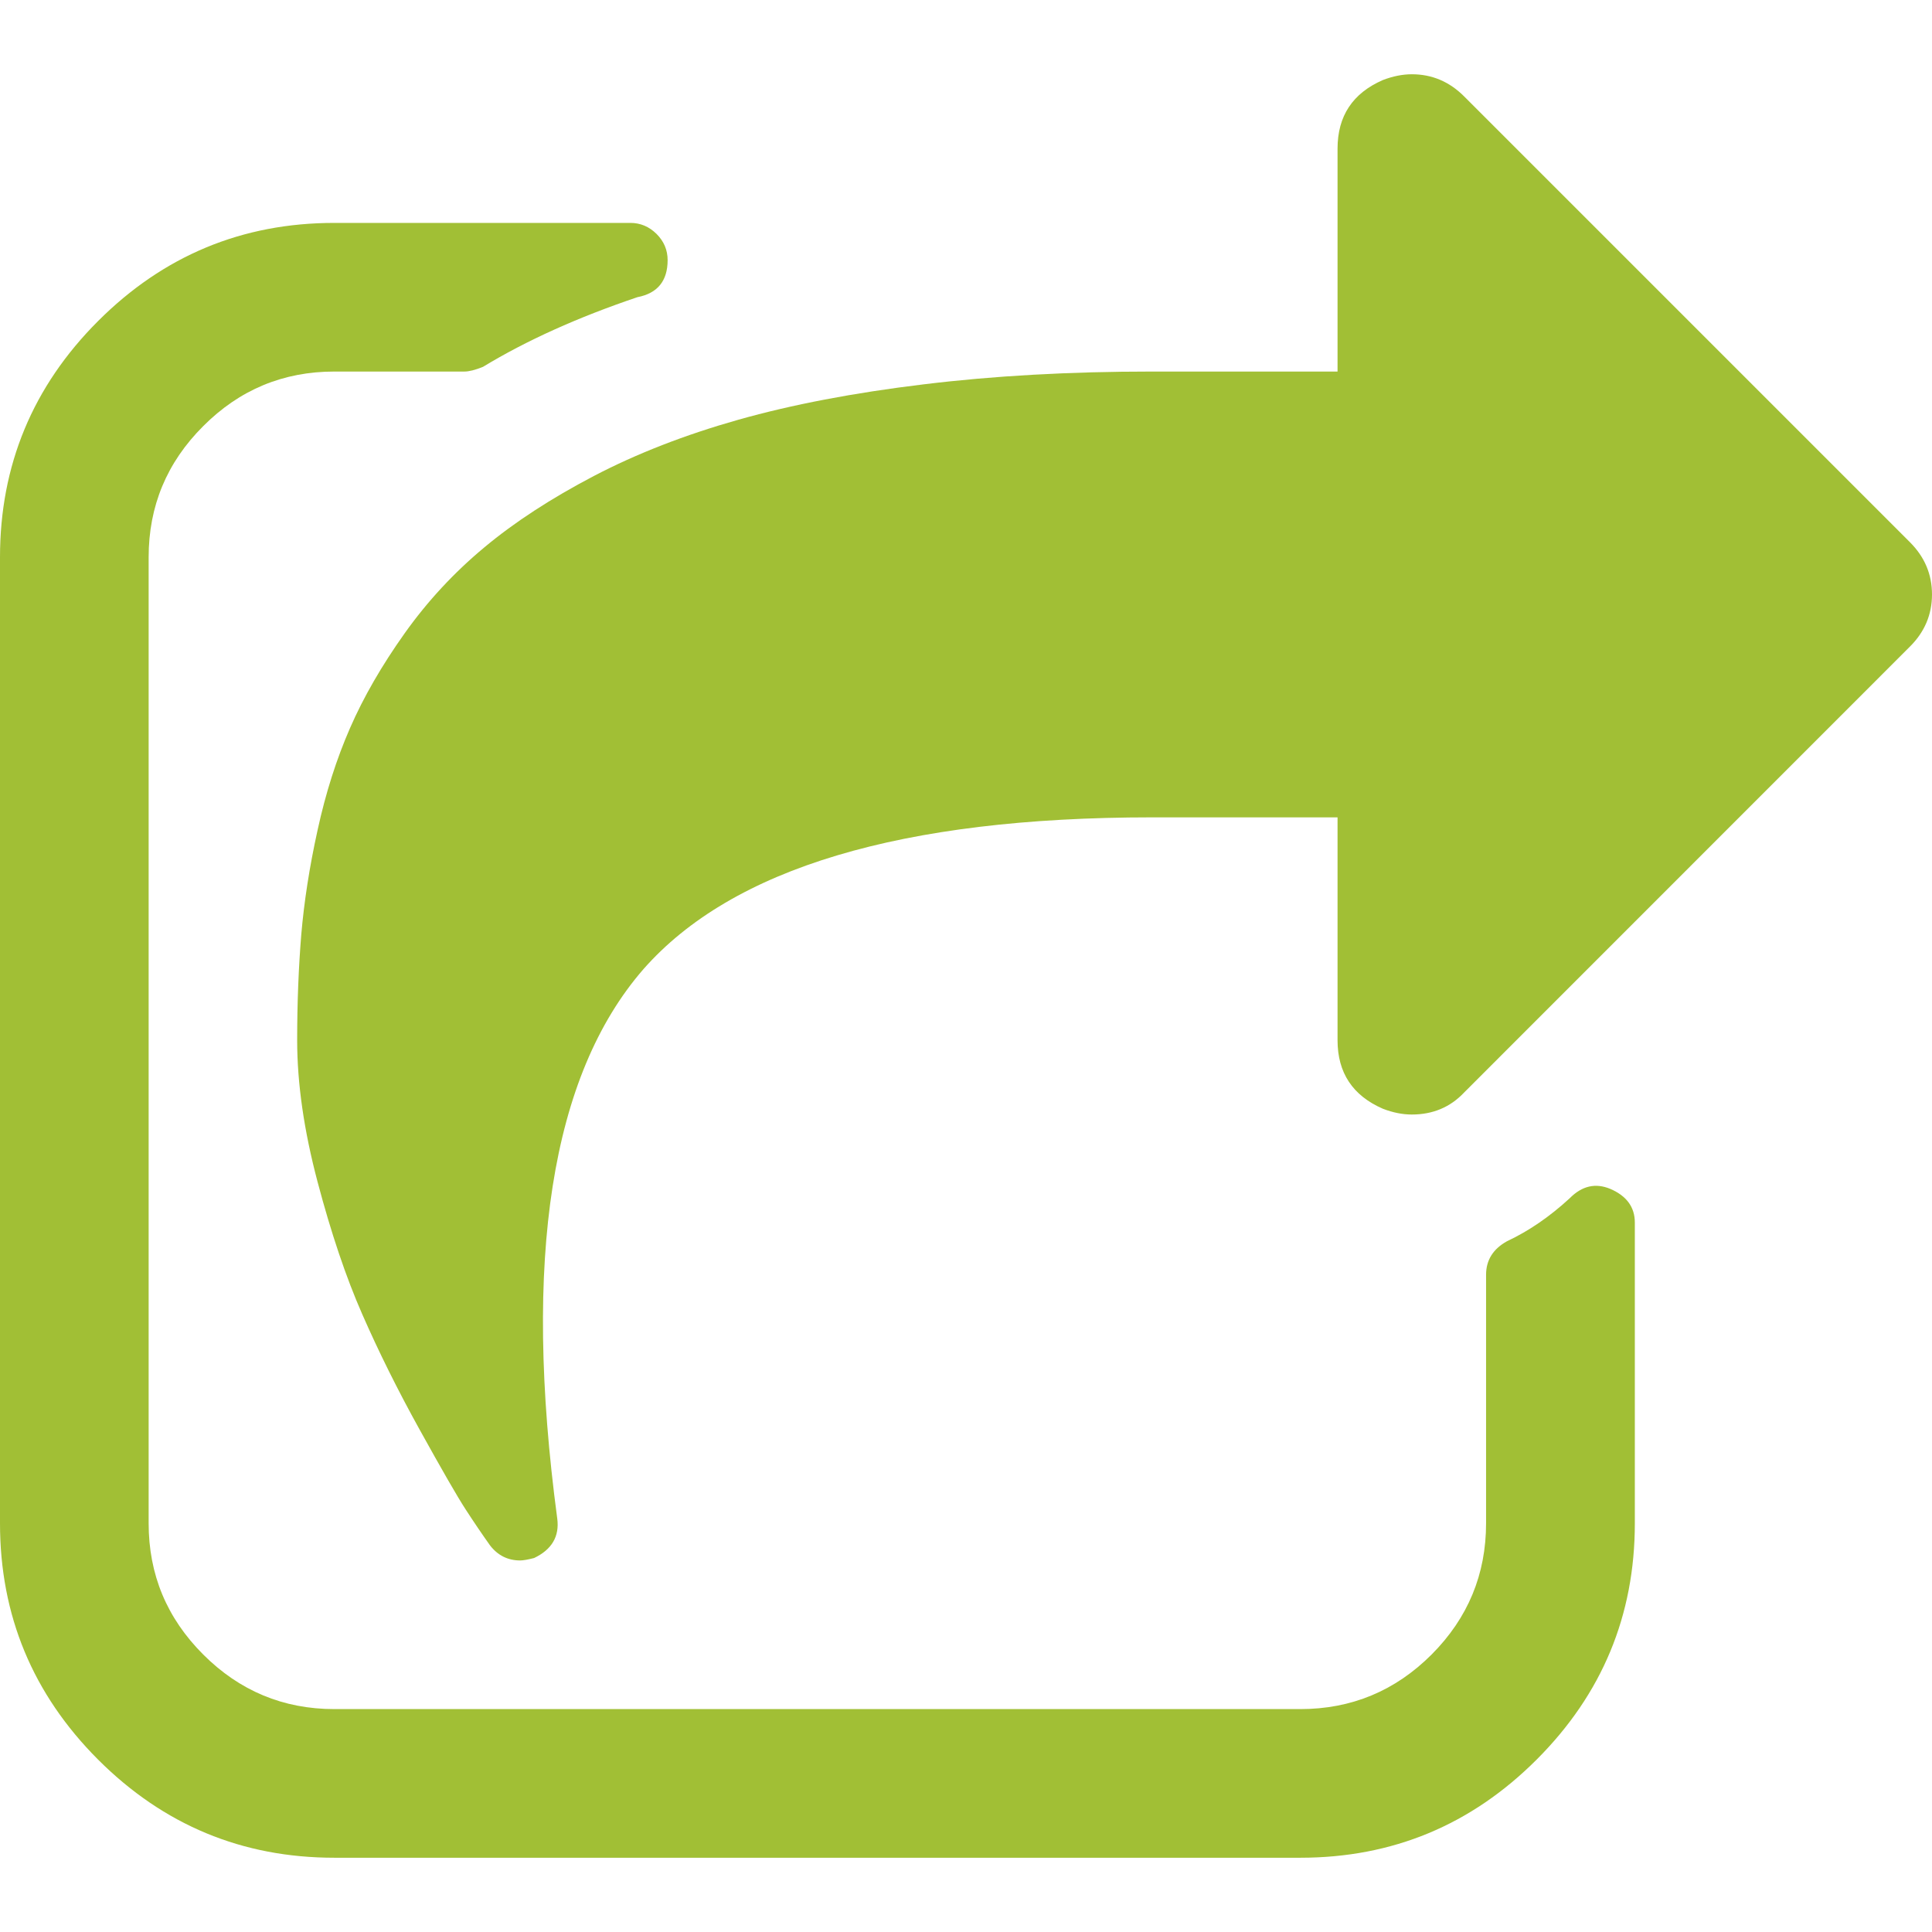 <svg width="16" height="16" viewBox="0 0 16 16" fill="none" xmlns="http://www.w3.org/2000/svg">
<path d="M15.817 4.49L12.125 0.798C12.003 0.676 11.859 0.615 11.692 0.615C11.616 0.615 11.535 0.631 11.452 0.663C11.202 0.772 11.077 0.961 11.077 1.231V3.077H9.538C8.859 3.077 8.229 3.112 7.649 3.183C7.069 3.253 6.558 3.351 6.115 3.476C5.673 3.601 5.274 3.756 4.918 3.942C4.563 4.128 4.26 4.325 4.01 4.534C3.76 4.742 3.54 4.979 3.351 5.245C3.162 5.511 3.011 5.772 2.899 6.029C2.787 6.285 2.697 6.567 2.63 6.875C2.562 7.183 2.518 7.471 2.495 7.74C2.473 8.009 2.461 8.301 2.461 8.615C2.461 8.974 2.518 9.365 2.63 9.788C2.742 10.211 2.865 10.577 3 10.884C3.135 11.192 3.293 11.511 3.476 11.841C3.659 12.171 3.785 12.391 3.856 12.5C3.926 12.608 3.994 12.708 4.058 12.798C4.122 12.881 4.205 12.923 4.308 12.923C4.333 12.923 4.372 12.916 4.423 12.903C4.57 12.833 4.634 12.724 4.615 12.577C4.327 10.423 4.564 8.907 5.327 8.028C6.064 7.189 7.468 6.769 9.538 6.769H11.077V8.615C11.077 8.884 11.202 9.073 11.452 9.182C11.535 9.214 11.615 9.23 11.692 9.23C11.865 9.23 12.01 9.17 12.125 9.048L15.817 5.355C15.939 5.234 16 5.089 16 4.923C16 4.756 15.939 4.612 15.817 4.49Z" fill="#A1BF35"/>
<path d="M13.336 9.846C13.214 9.795 13.102 9.82 13 9.923C12.833 10.077 12.66 10.195 12.481 10.279C12.365 10.343 12.307 10.436 12.307 10.557V12.615C12.307 13.038 12.157 13.4 11.856 13.702C11.555 14.003 11.192 14.154 10.769 14.154H2.769C2.346 14.154 1.984 14.003 1.683 13.702C1.381 13.4 1.231 13.039 1.231 12.615V4.615C1.231 4.192 1.381 3.83 1.683 3.529C1.984 3.227 2.346 3.077 2.769 3.077H3.846C3.884 3.077 3.936 3.064 4 3.038C4.359 2.82 4.785 2.628 5.279 2.461C5.445 2.429 5.529 2.327 5.529 2.154C5.529 2.07 5.498 1.998 5.437 1.937C5.376 1.877 5.304 1.846 5.221 1.846H2.769C2.006 1.846 1.354 2.117 0.812 2.659C0.271 3.2 0 3.853 0 4.615V12.615C0 13.378 0.271 14.03 0.812 14.572C1.354 15.114 2.006 15.385 2.769 15.385H10.769C11.532 15.385 12.184 15.114 12.726 14.572C13.268 14.03 13.539 13.378 13.539 12.615V10.125C13.539 9.997 13.471 9.904 13.336 9.846Z" fill="#A1BF35"/>
</svg>
